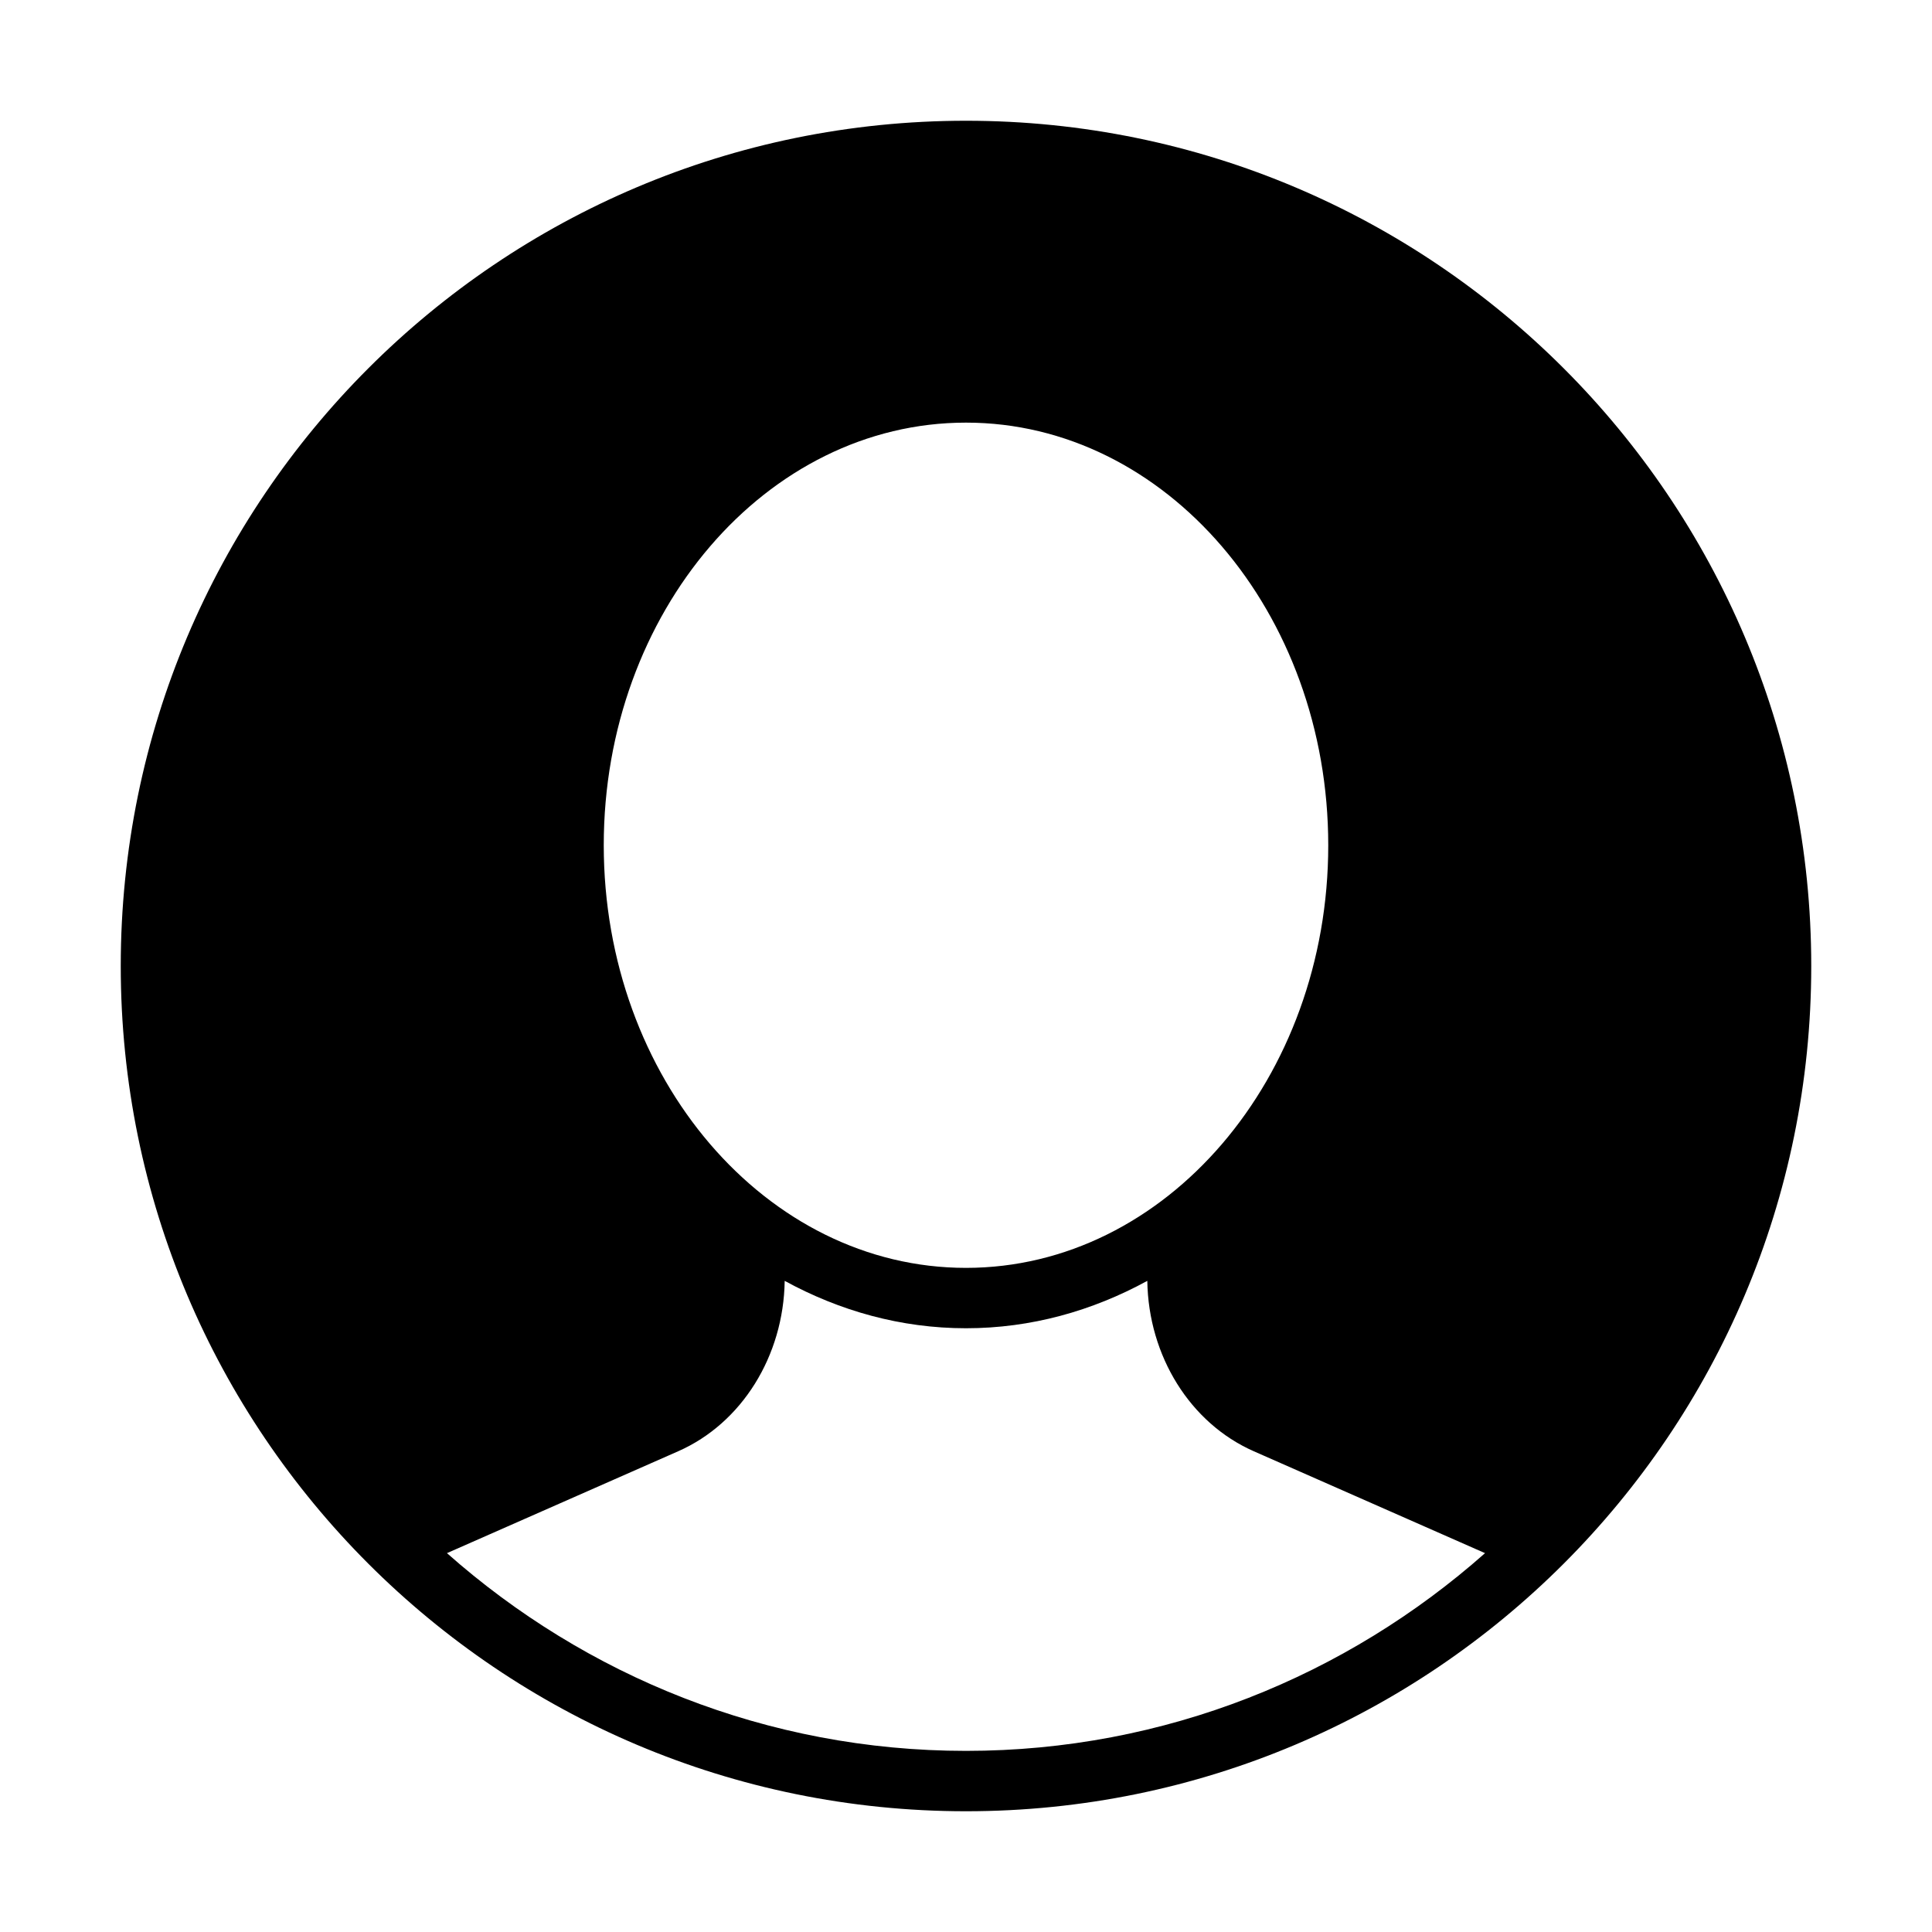 <svg version="1.1" xmlns="http://www.w3.org/2000/svg" width="32" height="32" viewBox="0 0 32 32">
<title>user-circle</title>
<path d="M16 2c-7.732 0-14 6.268-14 14s6.268 14 14 14 14-6.268 14-14-6.268-14-14-14zM16 7c3.309 0 6 3.141 6 7.001 0 3.859-2.691 6.999-6 6.999s-6-3.141-6-7.001c0-3.859 2.691-6.999 6-6.999zM16 29c-3.298 0-6.303-1.244-8.597-3.275l3.831-1.688c1.053-0.464 1.745-1.578 1.763-2.822 0.911 0.498 1.927 0.785 3.003 0.785s2.092-0.287 3.003-0.785c0.018 1.244 0.71 2.358 1.763 2.822l3.831 1.688c-2.294 2.031-5.3 3.275-8.597 3.275z"></path>
</svg>
